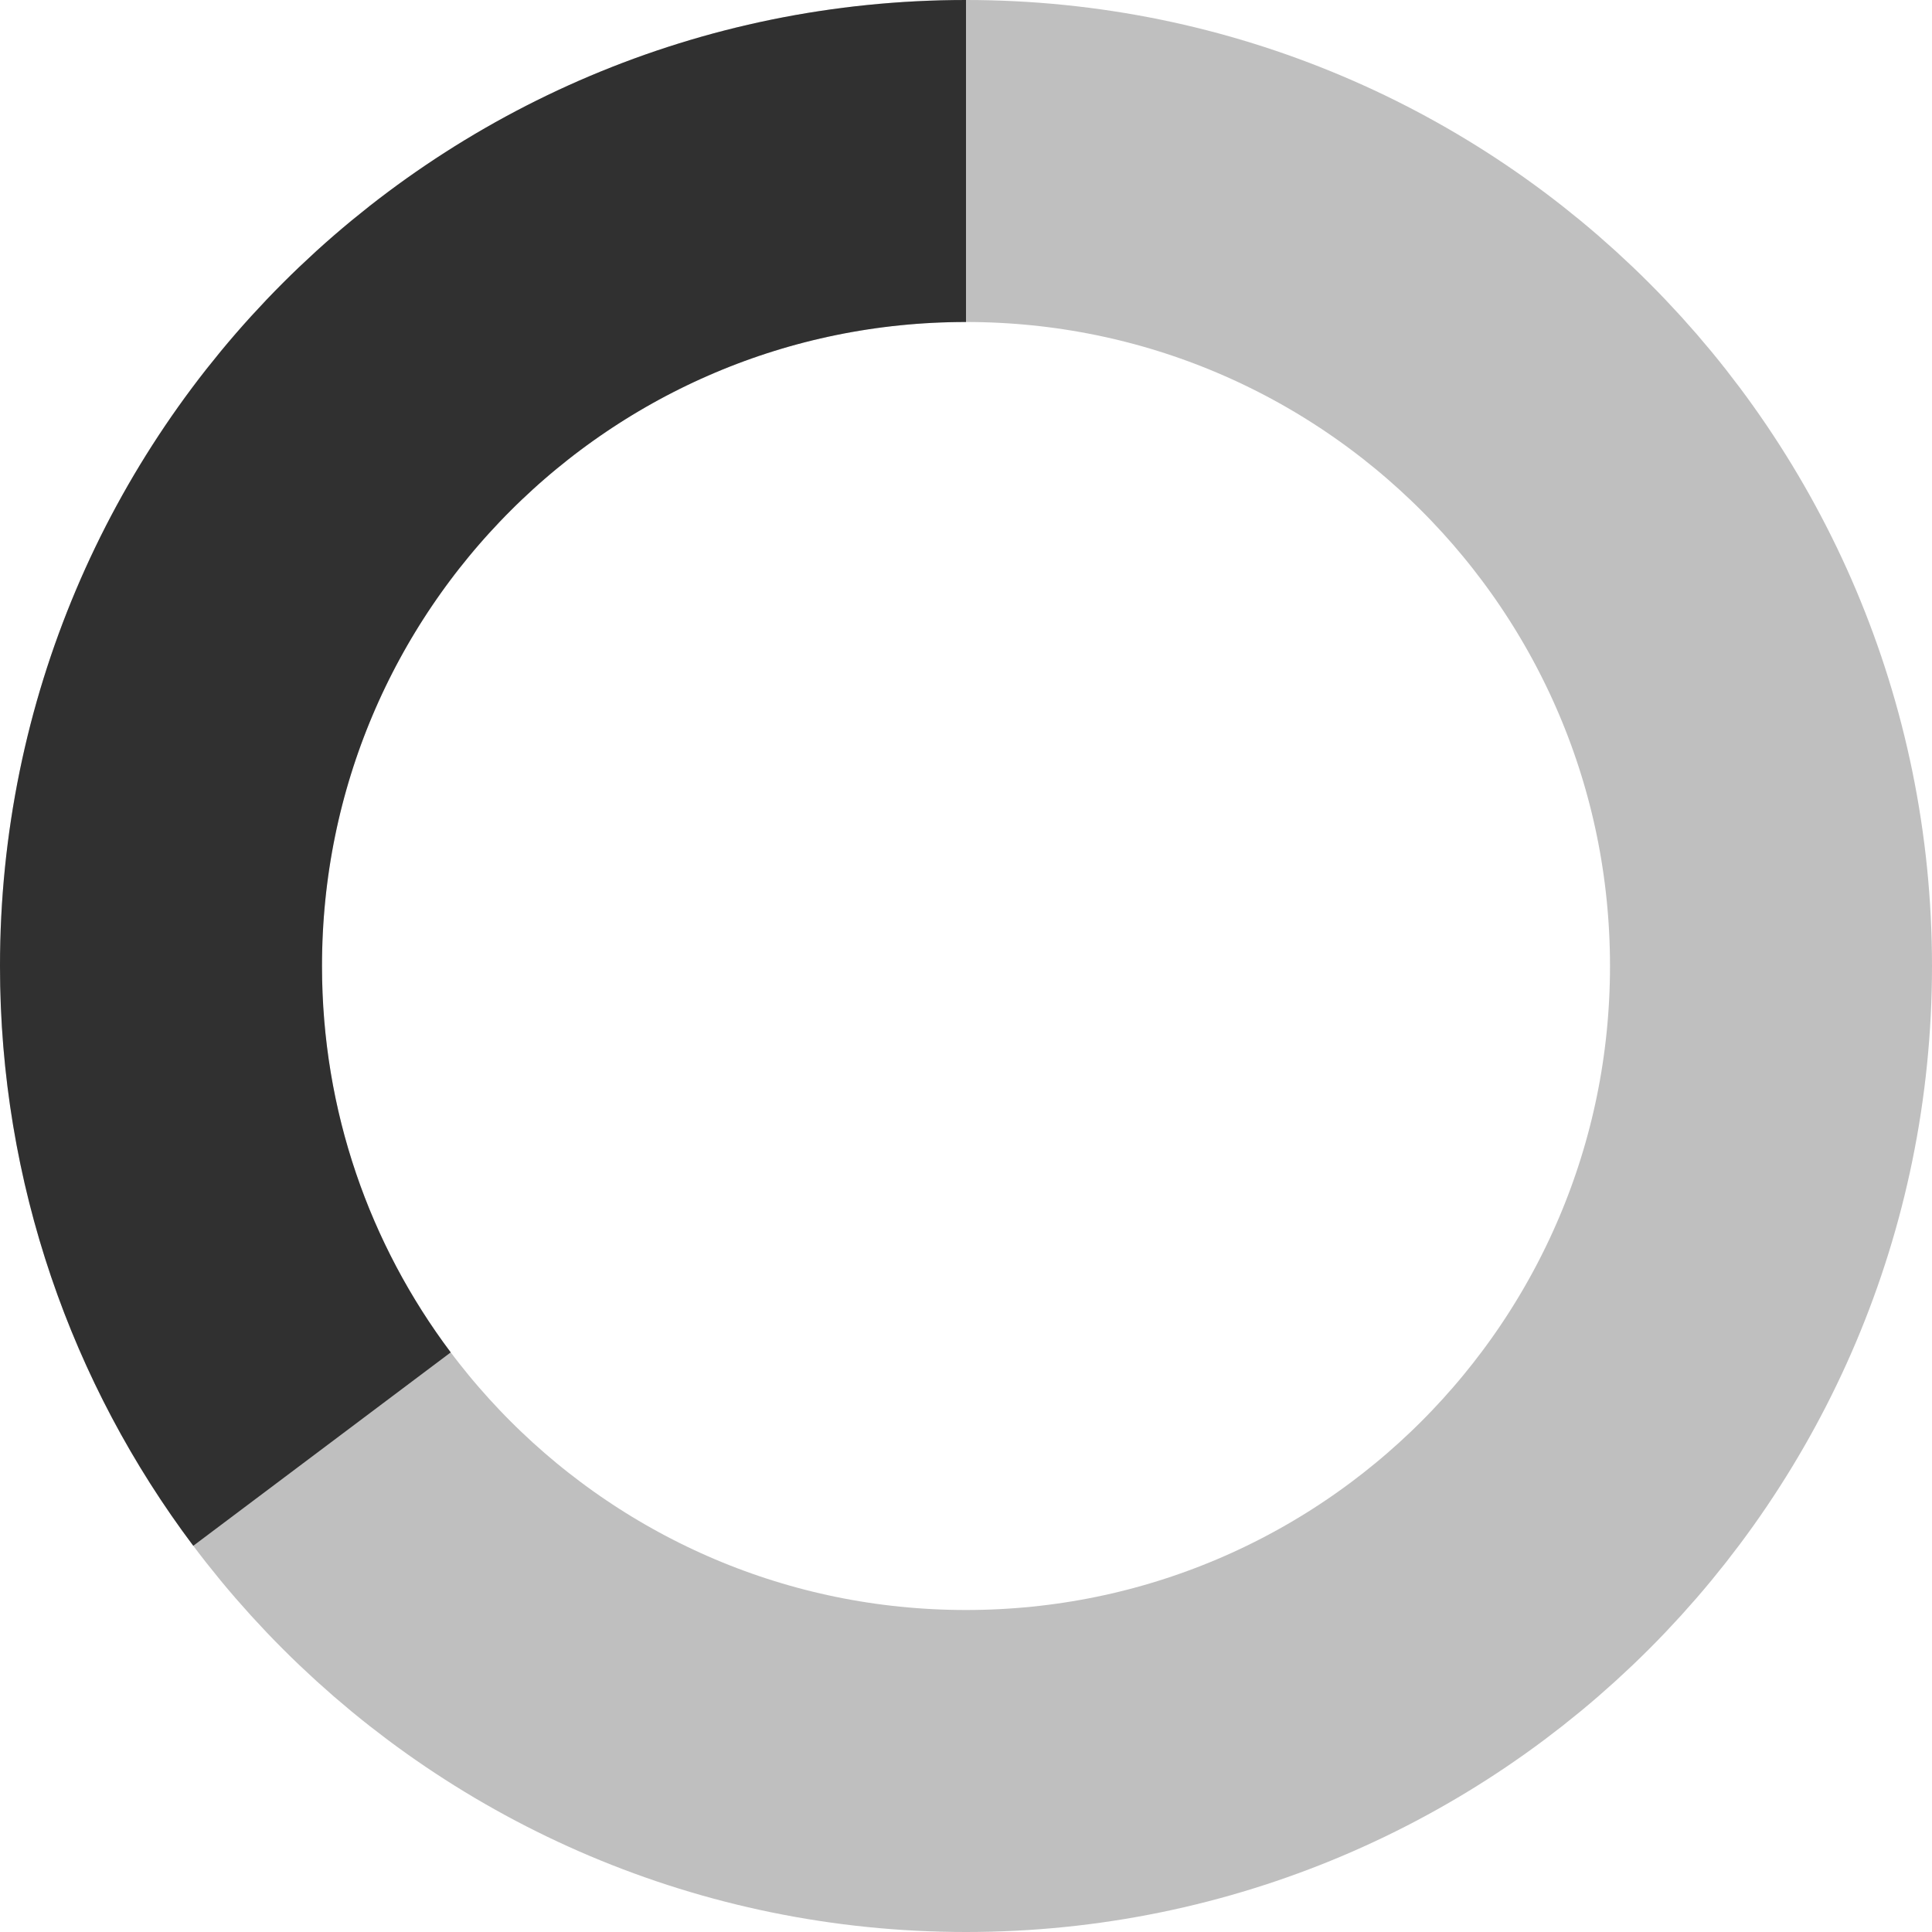 <svg viewBox="0 0 24 24" fill="none" xmlns="http://www.w3.org/2000/svg">
  <path opacity="0.25" d="M12 22C17.523 22 22 17.523 22 12C22 6.477 17.523 2 12 2C6.477 2 2 6.477 2 12C2 17.523 6.477 22 12 22Z" stroke="currentColor" stroke-width="4"/>
  <path opacity="0.75" d="M12 2C6.477 2 2 6.477 2 12C2 14.252 2.744 16.329 4 18.001" stroke="currentColor" stroke-width="4"/>
</svg>
